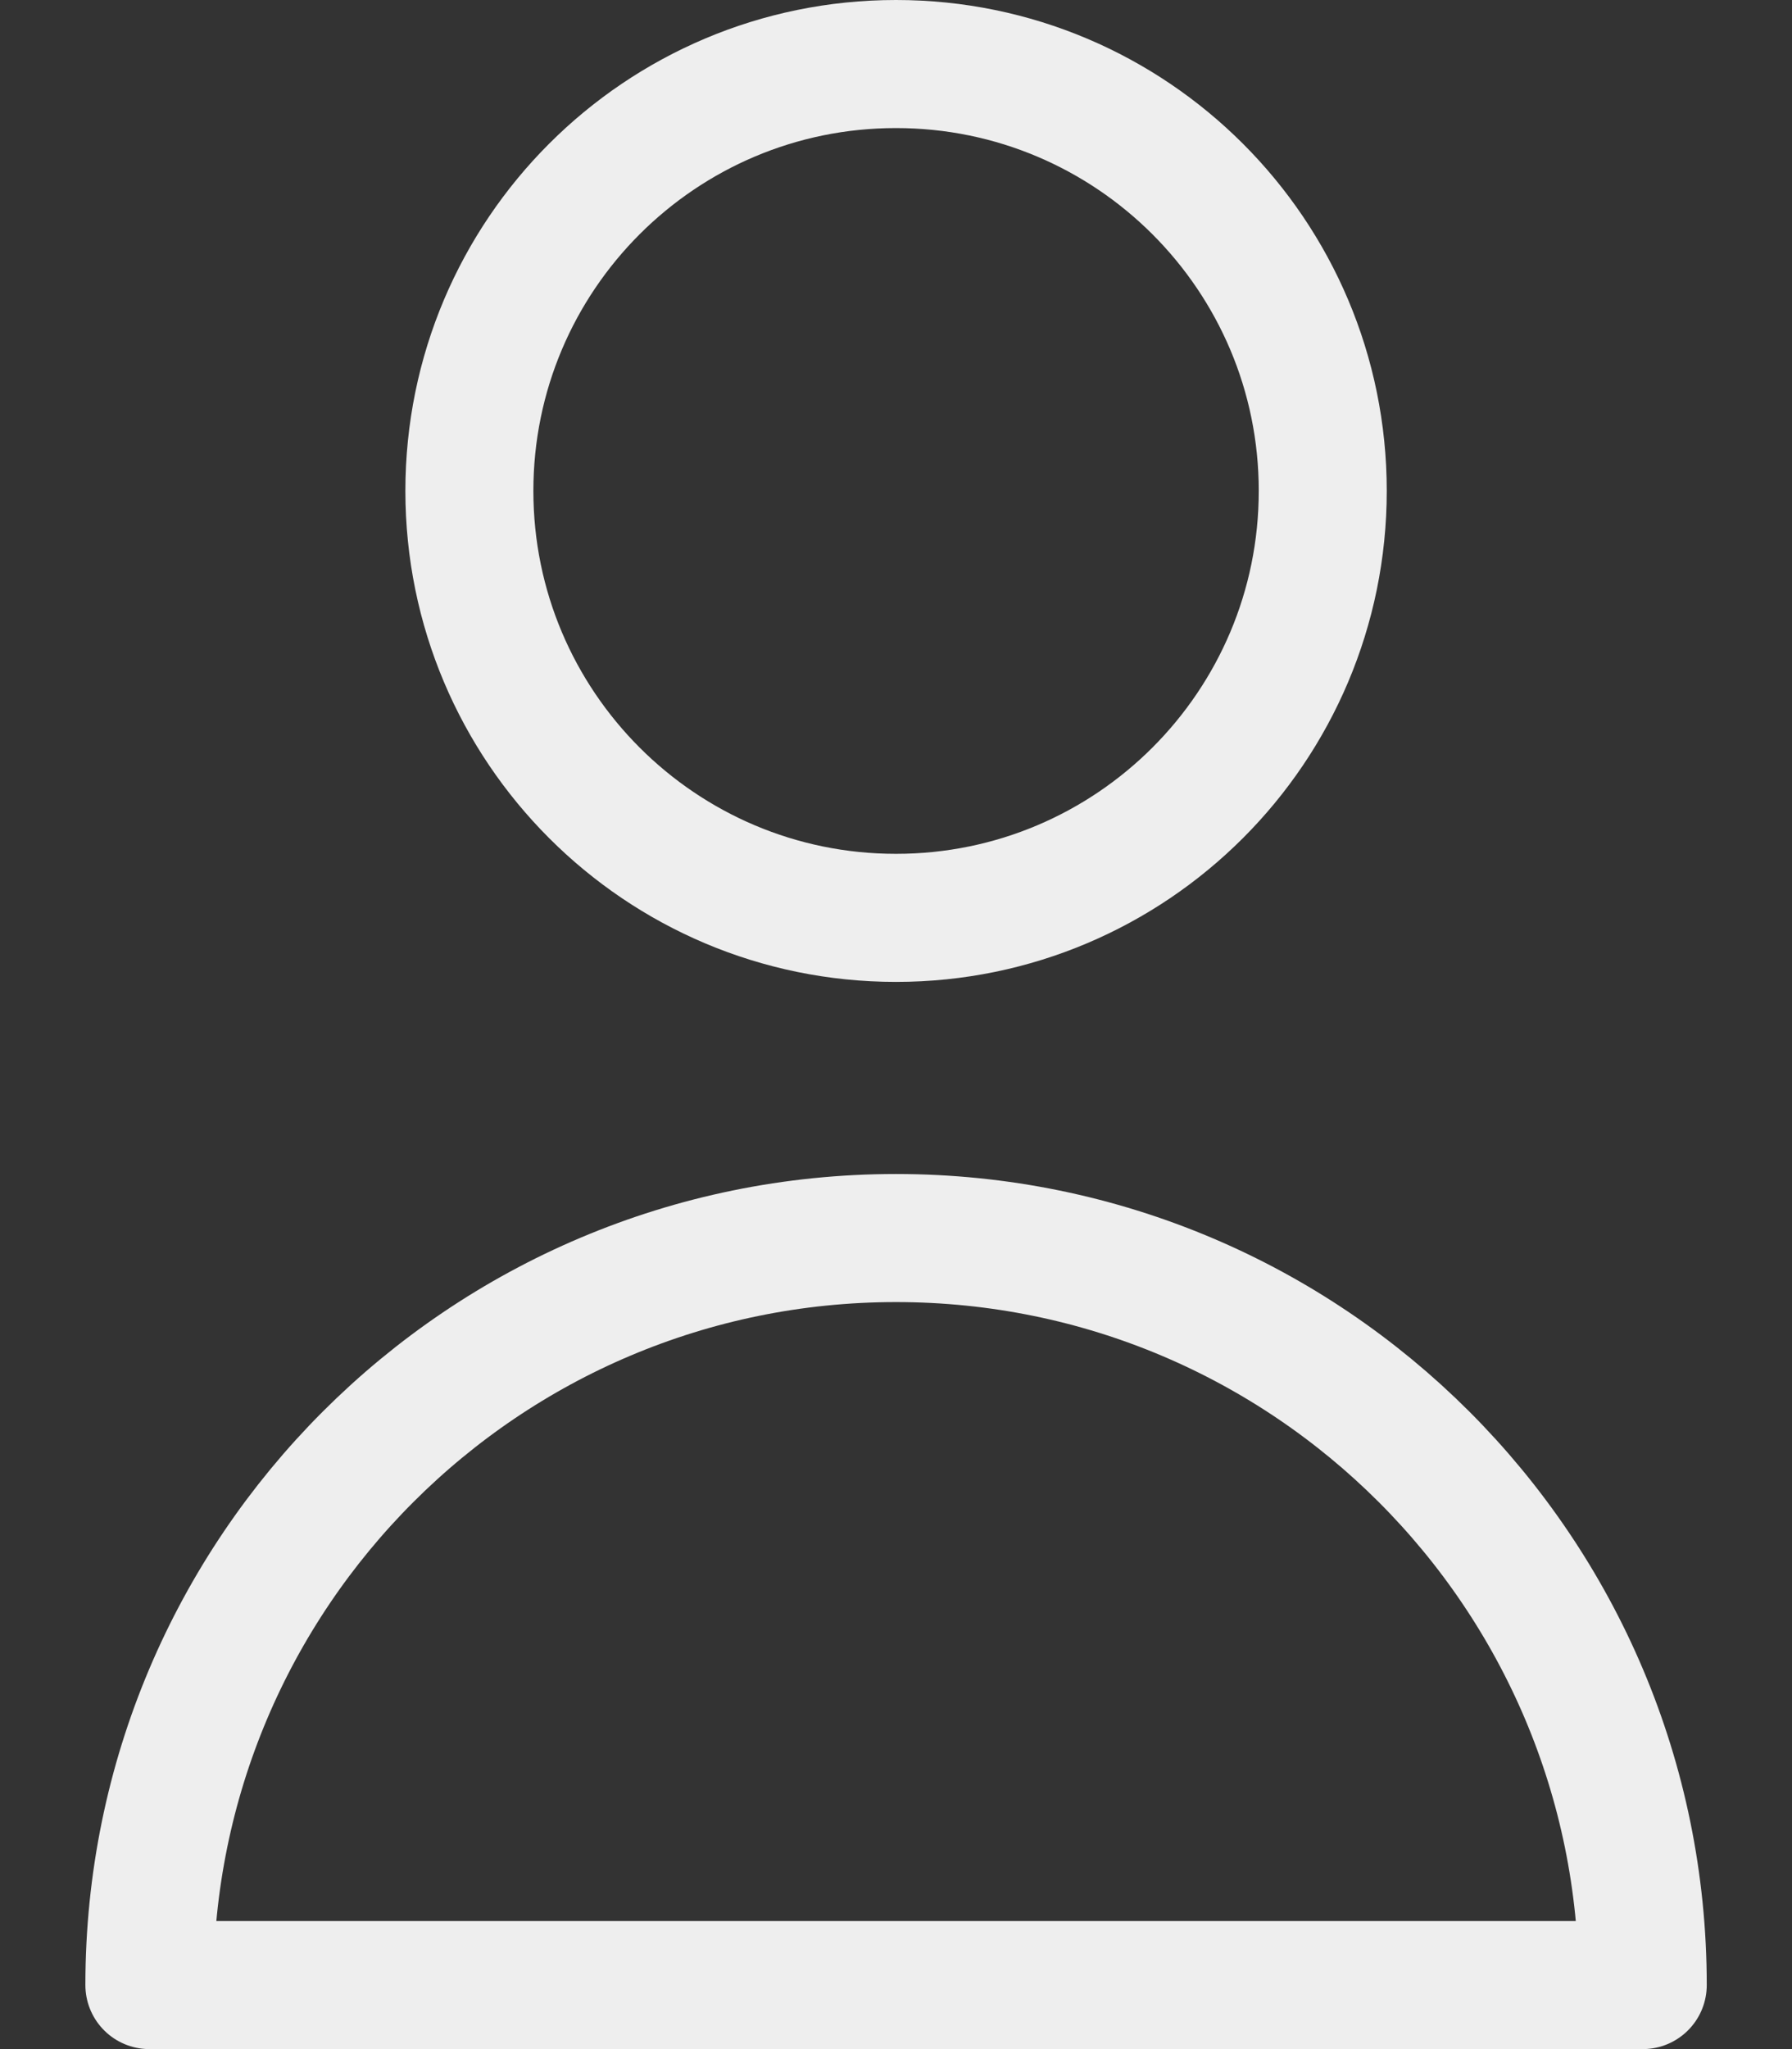 <svg width="14" height="16" viewBox="0 0 14 16" fill="none" xmlns="http://www.w3.org/2000/svg">
<rect x="0" y="0" width="14" height="16" fill="#333333" stroke="none"/>
<path d="M10.334 3.833C10.334 5.674 8.841 7.167 7 7.167C5.159 7.167 3.667 5.674 3.667 3.833C3.667 1.992 5.159 0.5 7 0.5C8.841 0.5 10.334 1.992 10.334 3.833Z" stroke="#EEEEEE" stroke-linecap="round" stroke-linejoin="round"/>
<path d="M7 9.667C3.779 9.667 1.167 12.278 1.167 15.5H12.834C12.834 12.278 10.222 9.667 7 9.667Z" stroke="#EEEEEE" stroke-linecap="round" stroke-linejoin="round"/>
</svg>
